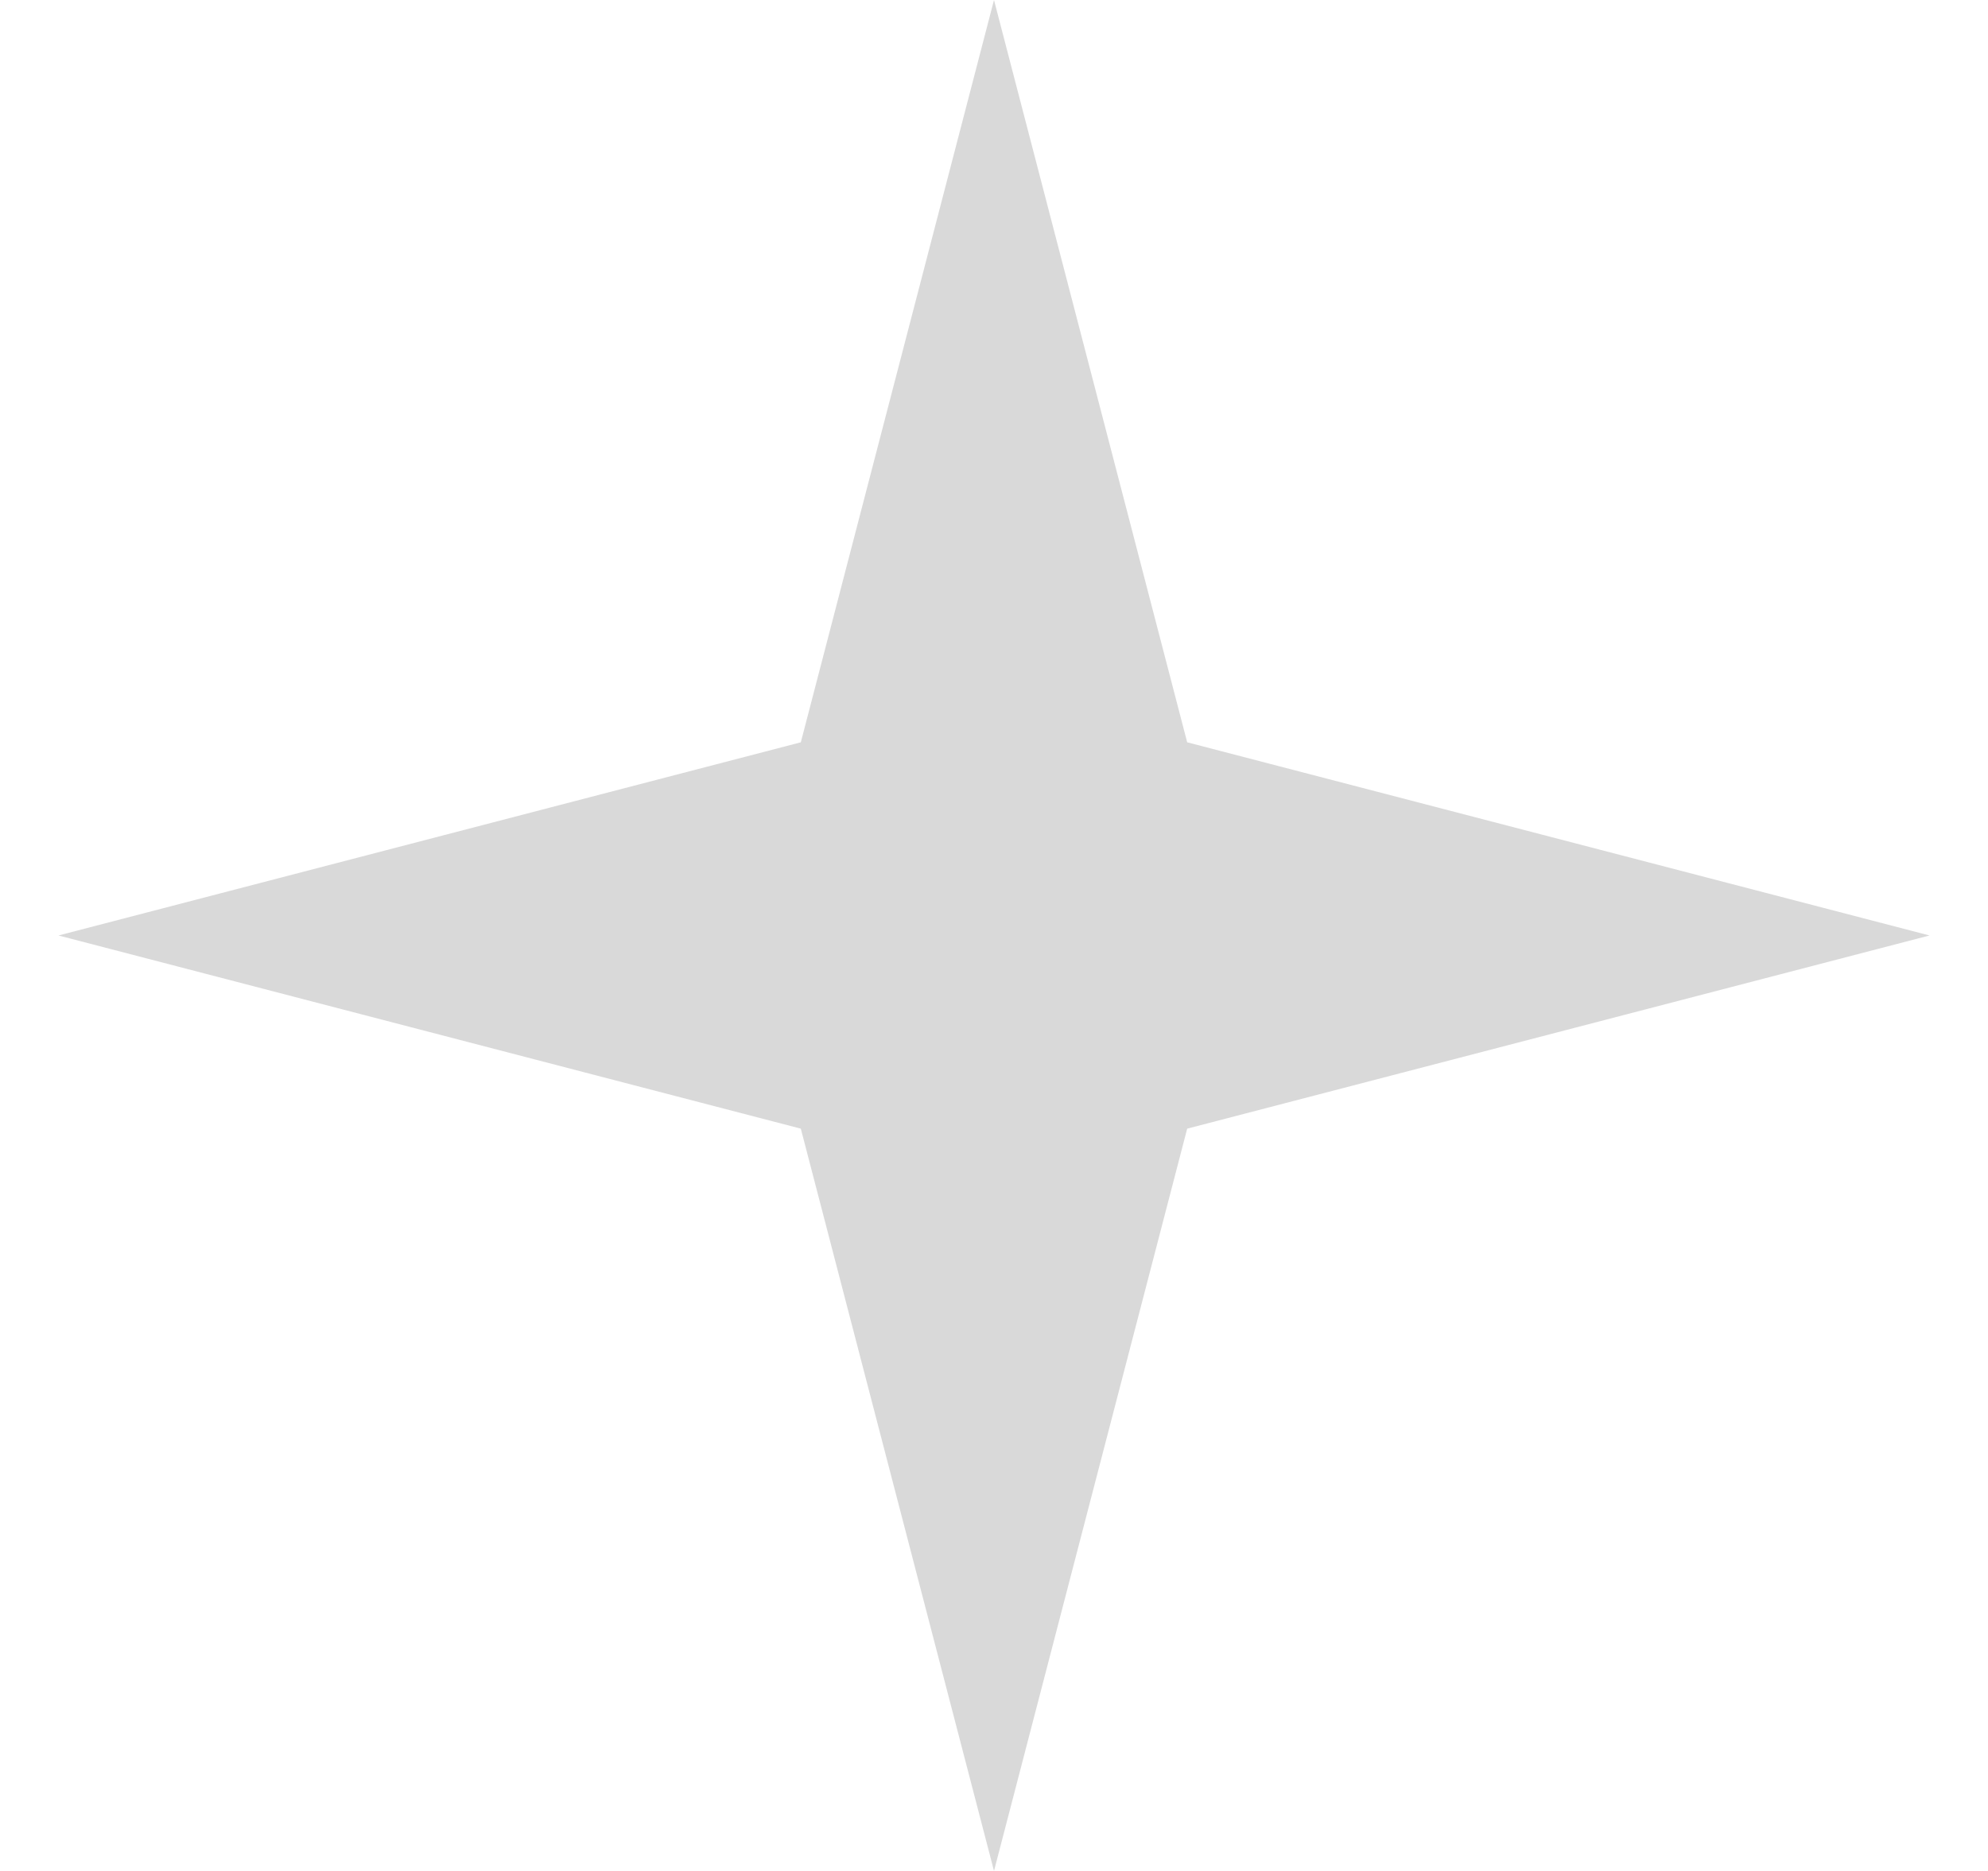 <svg width="17" height="16" viewBox="0 0 17 16" fill="none" xmlns="http://www.w3.org/2000/svg">
<path d="M8.5 0L10.152 6.348L16.5 8L10.152 9.652L8.5 16L6.848 9.652L0.5 8L6.848 6.348L8.5 0Z" fill="#D9D9D9"/>
</svg>
